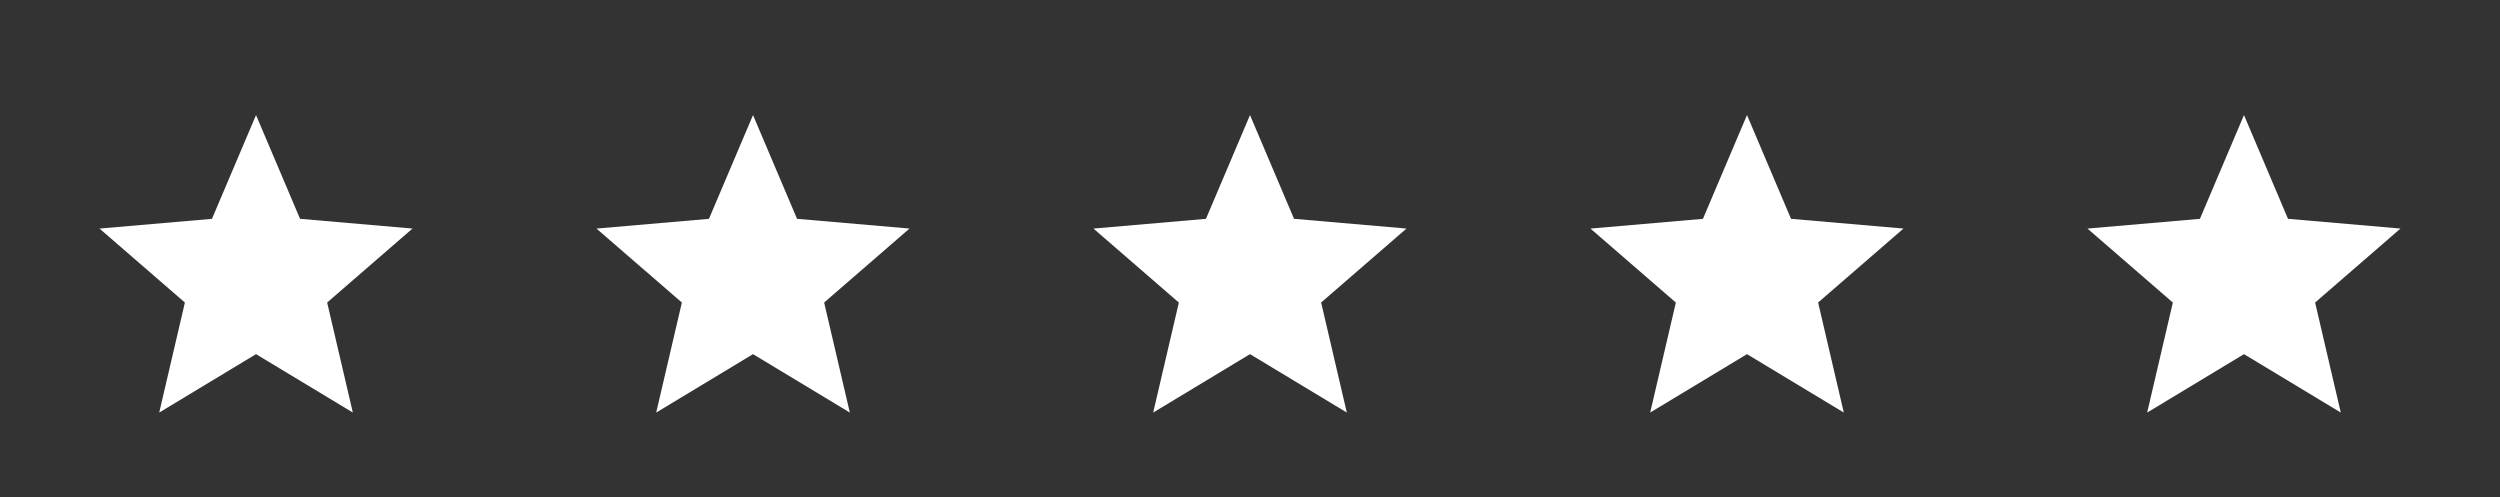 <svg width="166" height="33" viewBox="0 0 166 33" fill="none" xmlns="http://www.w3.org/2000/svg">
<rect x="0" y="0" width="166" height="33" fill="#333333" stroke="none"/>
<path d="M10.572 27.394L12.277 20.089L6.607 15.177L14.075 14.531L17 7.641L19.924 14.53L27.39 15.176L21.723 20.087L23.428 27.393L17 23.515L10.572 27.394Z" fill="white"/>
<path d="M43.572 27.394L45.276 20.089L39.607 15.177L47.075 14.531L50 7.641L52.924 14.53L60.391 15.176L54.723 20.087L56.428 27.393L50 23.515L43.572 27.394Z" fill="white"/>
<path d="M76.572 27.394L78.276 20.089L72.607 15.177L80.075 14.531L83 7.641L85.924 14.53L93.391 15.176L87.723 20.087L89.428 27.393L83 23.515L76.572 27.394Z" fill="white"/>
<path d="M109.572 27.394L111.277 20.089L105.607 15.177L113.075 14.531L116 7.641L118.924 14.53L126.391 15.176L120.723 20.087L122.428 27.393L116 23.515L109.572 27.394Z" fill="white"/>
<path d="M142.572 27.394L144.277 20.089L138.607 15.177L146.075 14.531L149 7.641L151.924 14.53L159.391 15.176L153.723 20.087L155.428 27.393L149 23.515L142.572 27.394Z" fill="white"/>
</svg>
